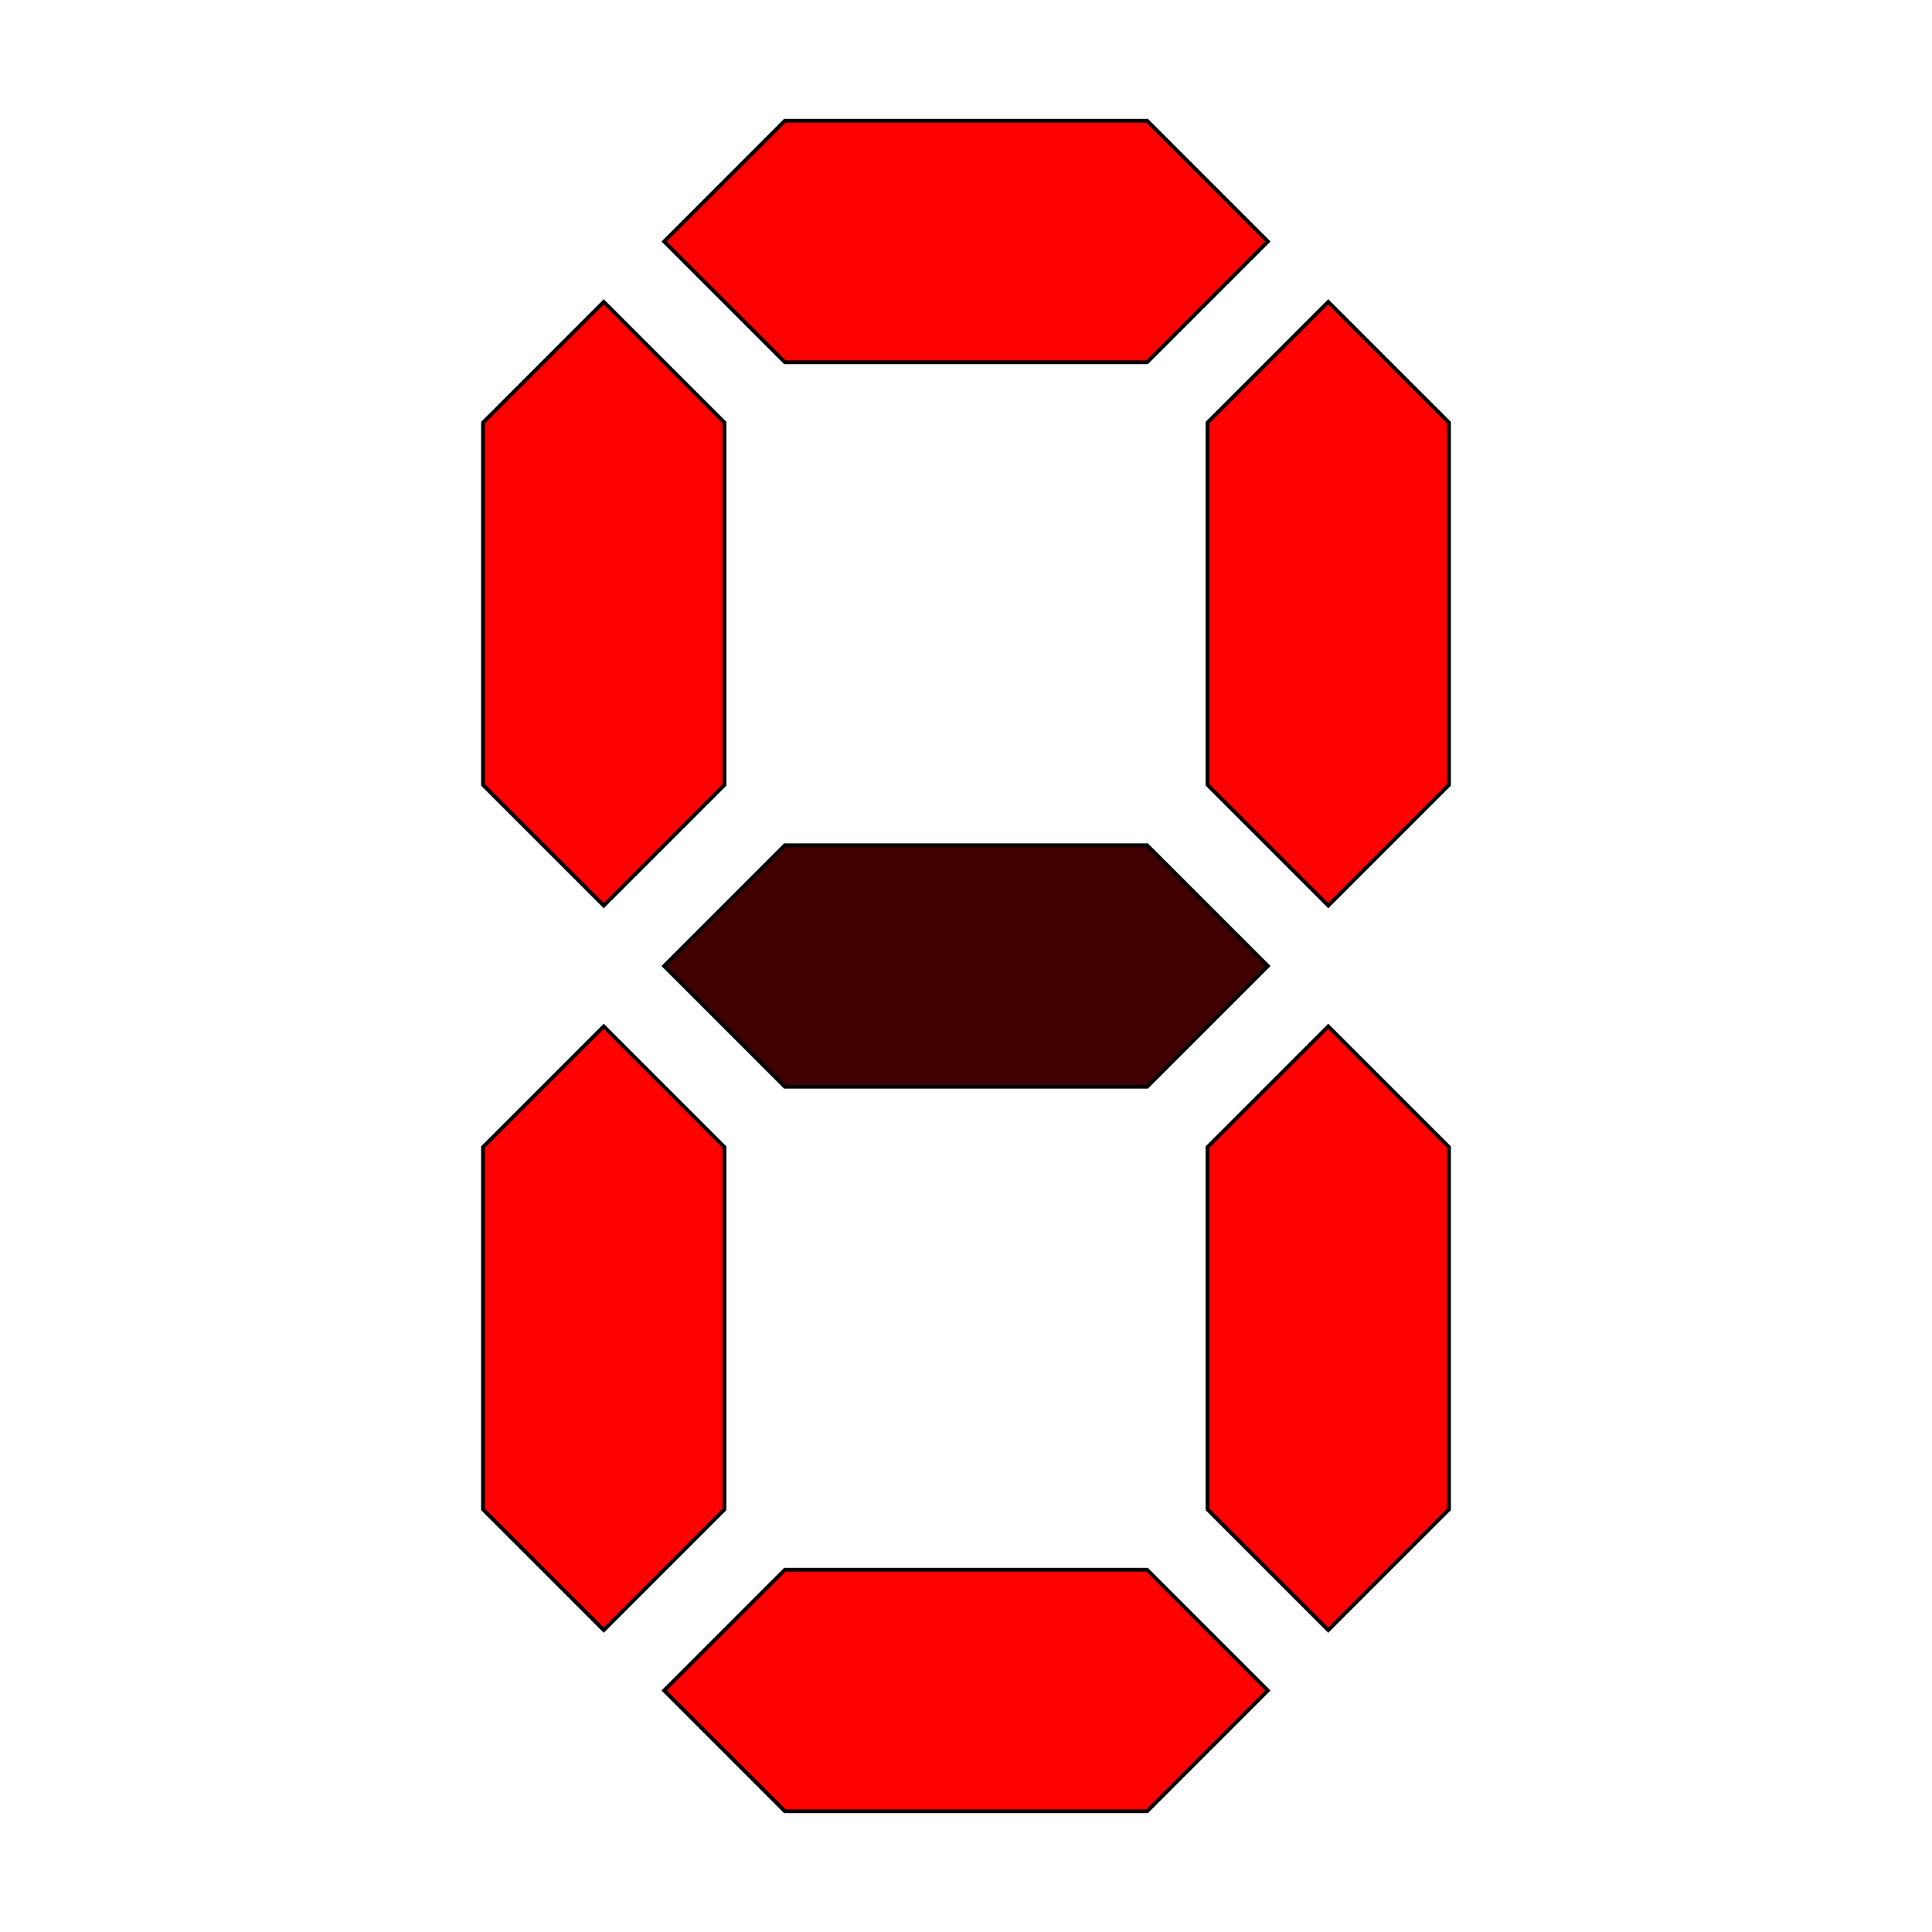 <svg xmlns="http://www.w3.org/2000/svg" xmlns:xlink="http://www.w3.org/1999/xlink" width="512" height="512" viewBox="000 000 512 512">
  <style>
  .light {
    fill  : rgb(255, 000, 000);
    stroke: rgb(000, 000, 000);
  }
  
  .dark {
    fill  : rgb(064, 000, 000);
    stroke: rgb(000, 000, 000);
  }
  </style>
  <defs>
    <polygon id="horizontal" points="032 000 128 000 160 032 128 064 032 064 000 032"/>
    <polygon id="vertical"   points="032 000 064 032 064 128 032 160 000 128 000 032"/>
  </defs>
  <use id="A" class="light" xlink:href="#horizontal" x="176" y="032"/>
  <use id="B" class="light" xlink:href="#vertical"   x="320" y="080"/>
  <use id="C" class="light" xlink:href="#vertical"   x="320" y="272"/>
  <use id="D" class="light" xlink:href="#horizontal" x="176" y="416"/>
  <use id="E" class="light" xlink:href="#vertical"   x="128" y="272"/>
  <use id="F" class="light" xlink:href="#vertical"   x="128" y="080"/>
  <use id="G" class="dark"  xlink:href="#horizontal" x="176" y="224"/>
</svg>